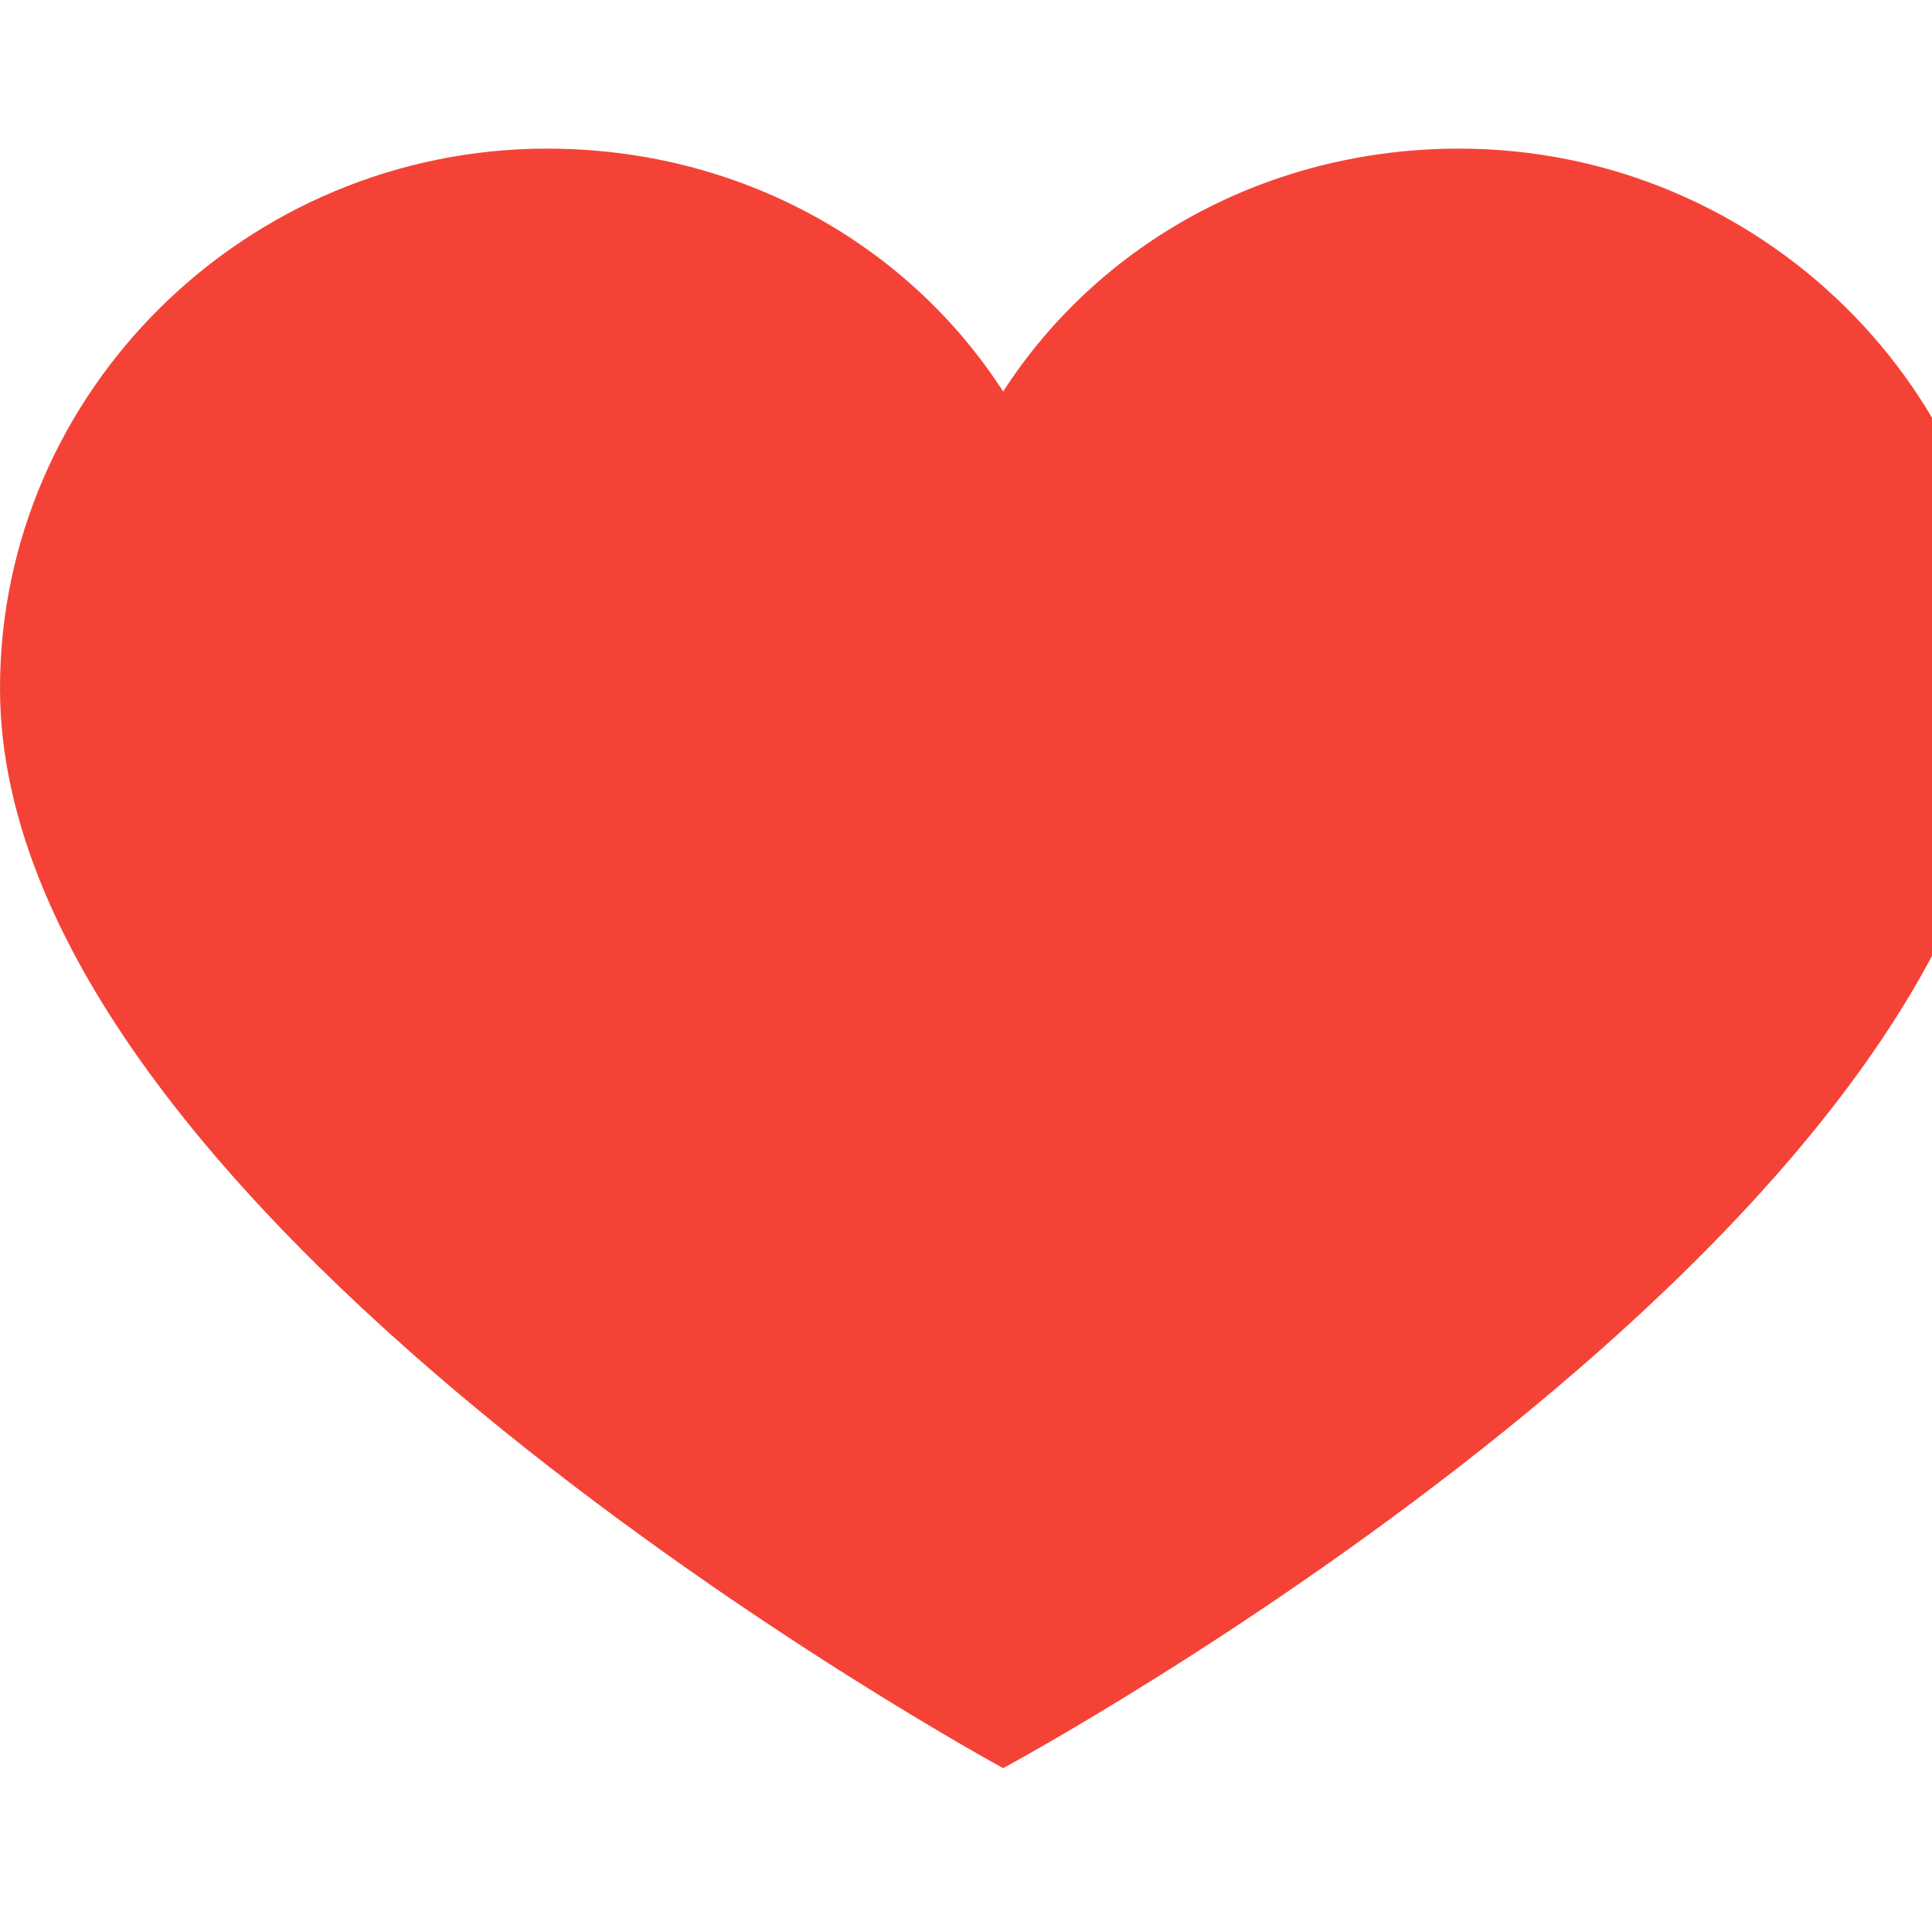 <svg width="26" height="26" viewBox="0 0 26 26" fill="none" xmlns="http://www.w3.org/2000/svg">
<g clip-path="url(#clip0_143_817)">
<path d="M19.636 2C17.059 2 14.789 3.271 13.5 5.269C12.211 3.271 9.941 2 7.364 2C3.314 2 0 5.269 0 9.265C0 16.469 13.5 23.795 13.5 23.795C13.5 23.795 27 16.53 27 9.265C27 5.269 23.686 2 19.636 2Z" fill="#F44336"/>
</g>
<defs>
<clipPath id="clip0_143_817">
<rect width="26" height="26" fill="white"/>
</clipPath>
</defs>
</svg>
